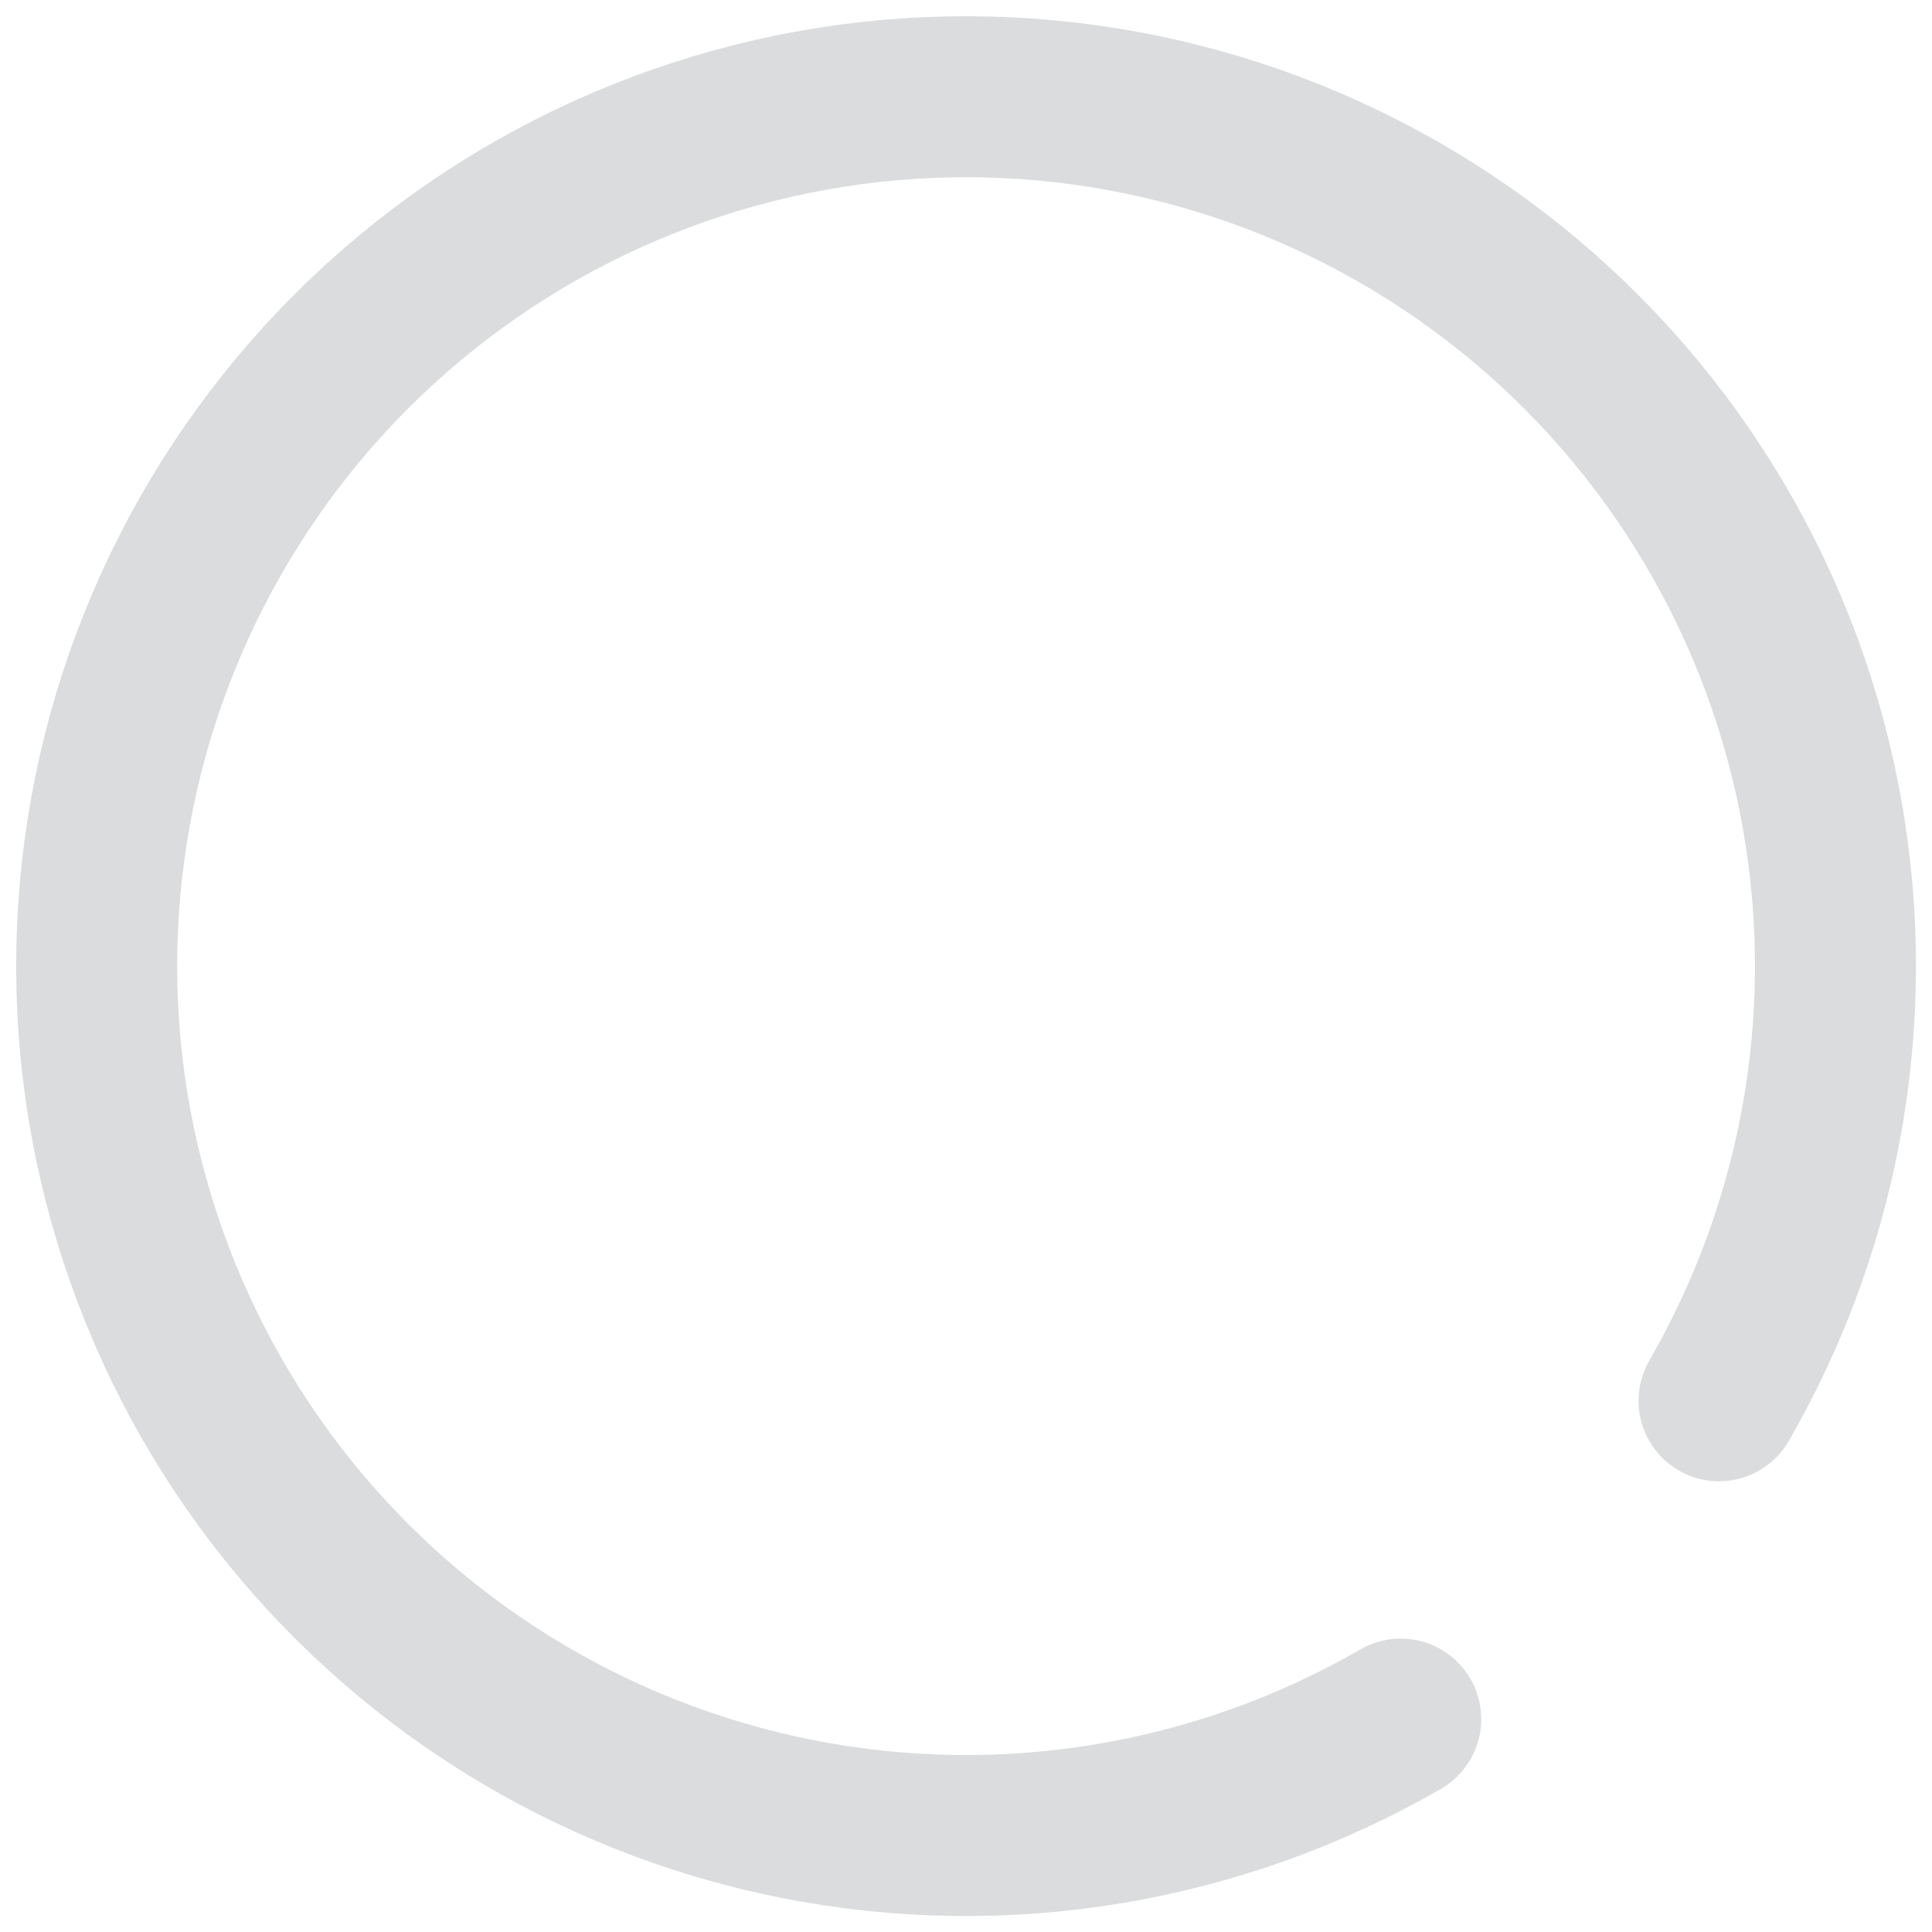 <svg width="36" height="36" viewBox="0 0 36 36" fill="none" xmlns="http://www.w3.org/2000/svg">
<path d="M26.1 32.033C22.696 33.998 18.694 34.658 14.84 33.891C10.985 33.124 7.541 30.982 5.148 27.864C2.756 24.746 1.579 20.864 1.836 16.943C2.093 13.021 3.767 9.327 6.546 6.548C9.325 3.769 13.02 2.095 16.941 1.837C20.863 1.58 24.744 2.758 27.863 5.15C30.981 7.542 33.123 10.986 33.89 14.841C34.657 18.696 33.996 22.698 32.032 26.101" stroke="#DADCDD" stroke-width="3" stroke-linecap="round"/>
</svg>
